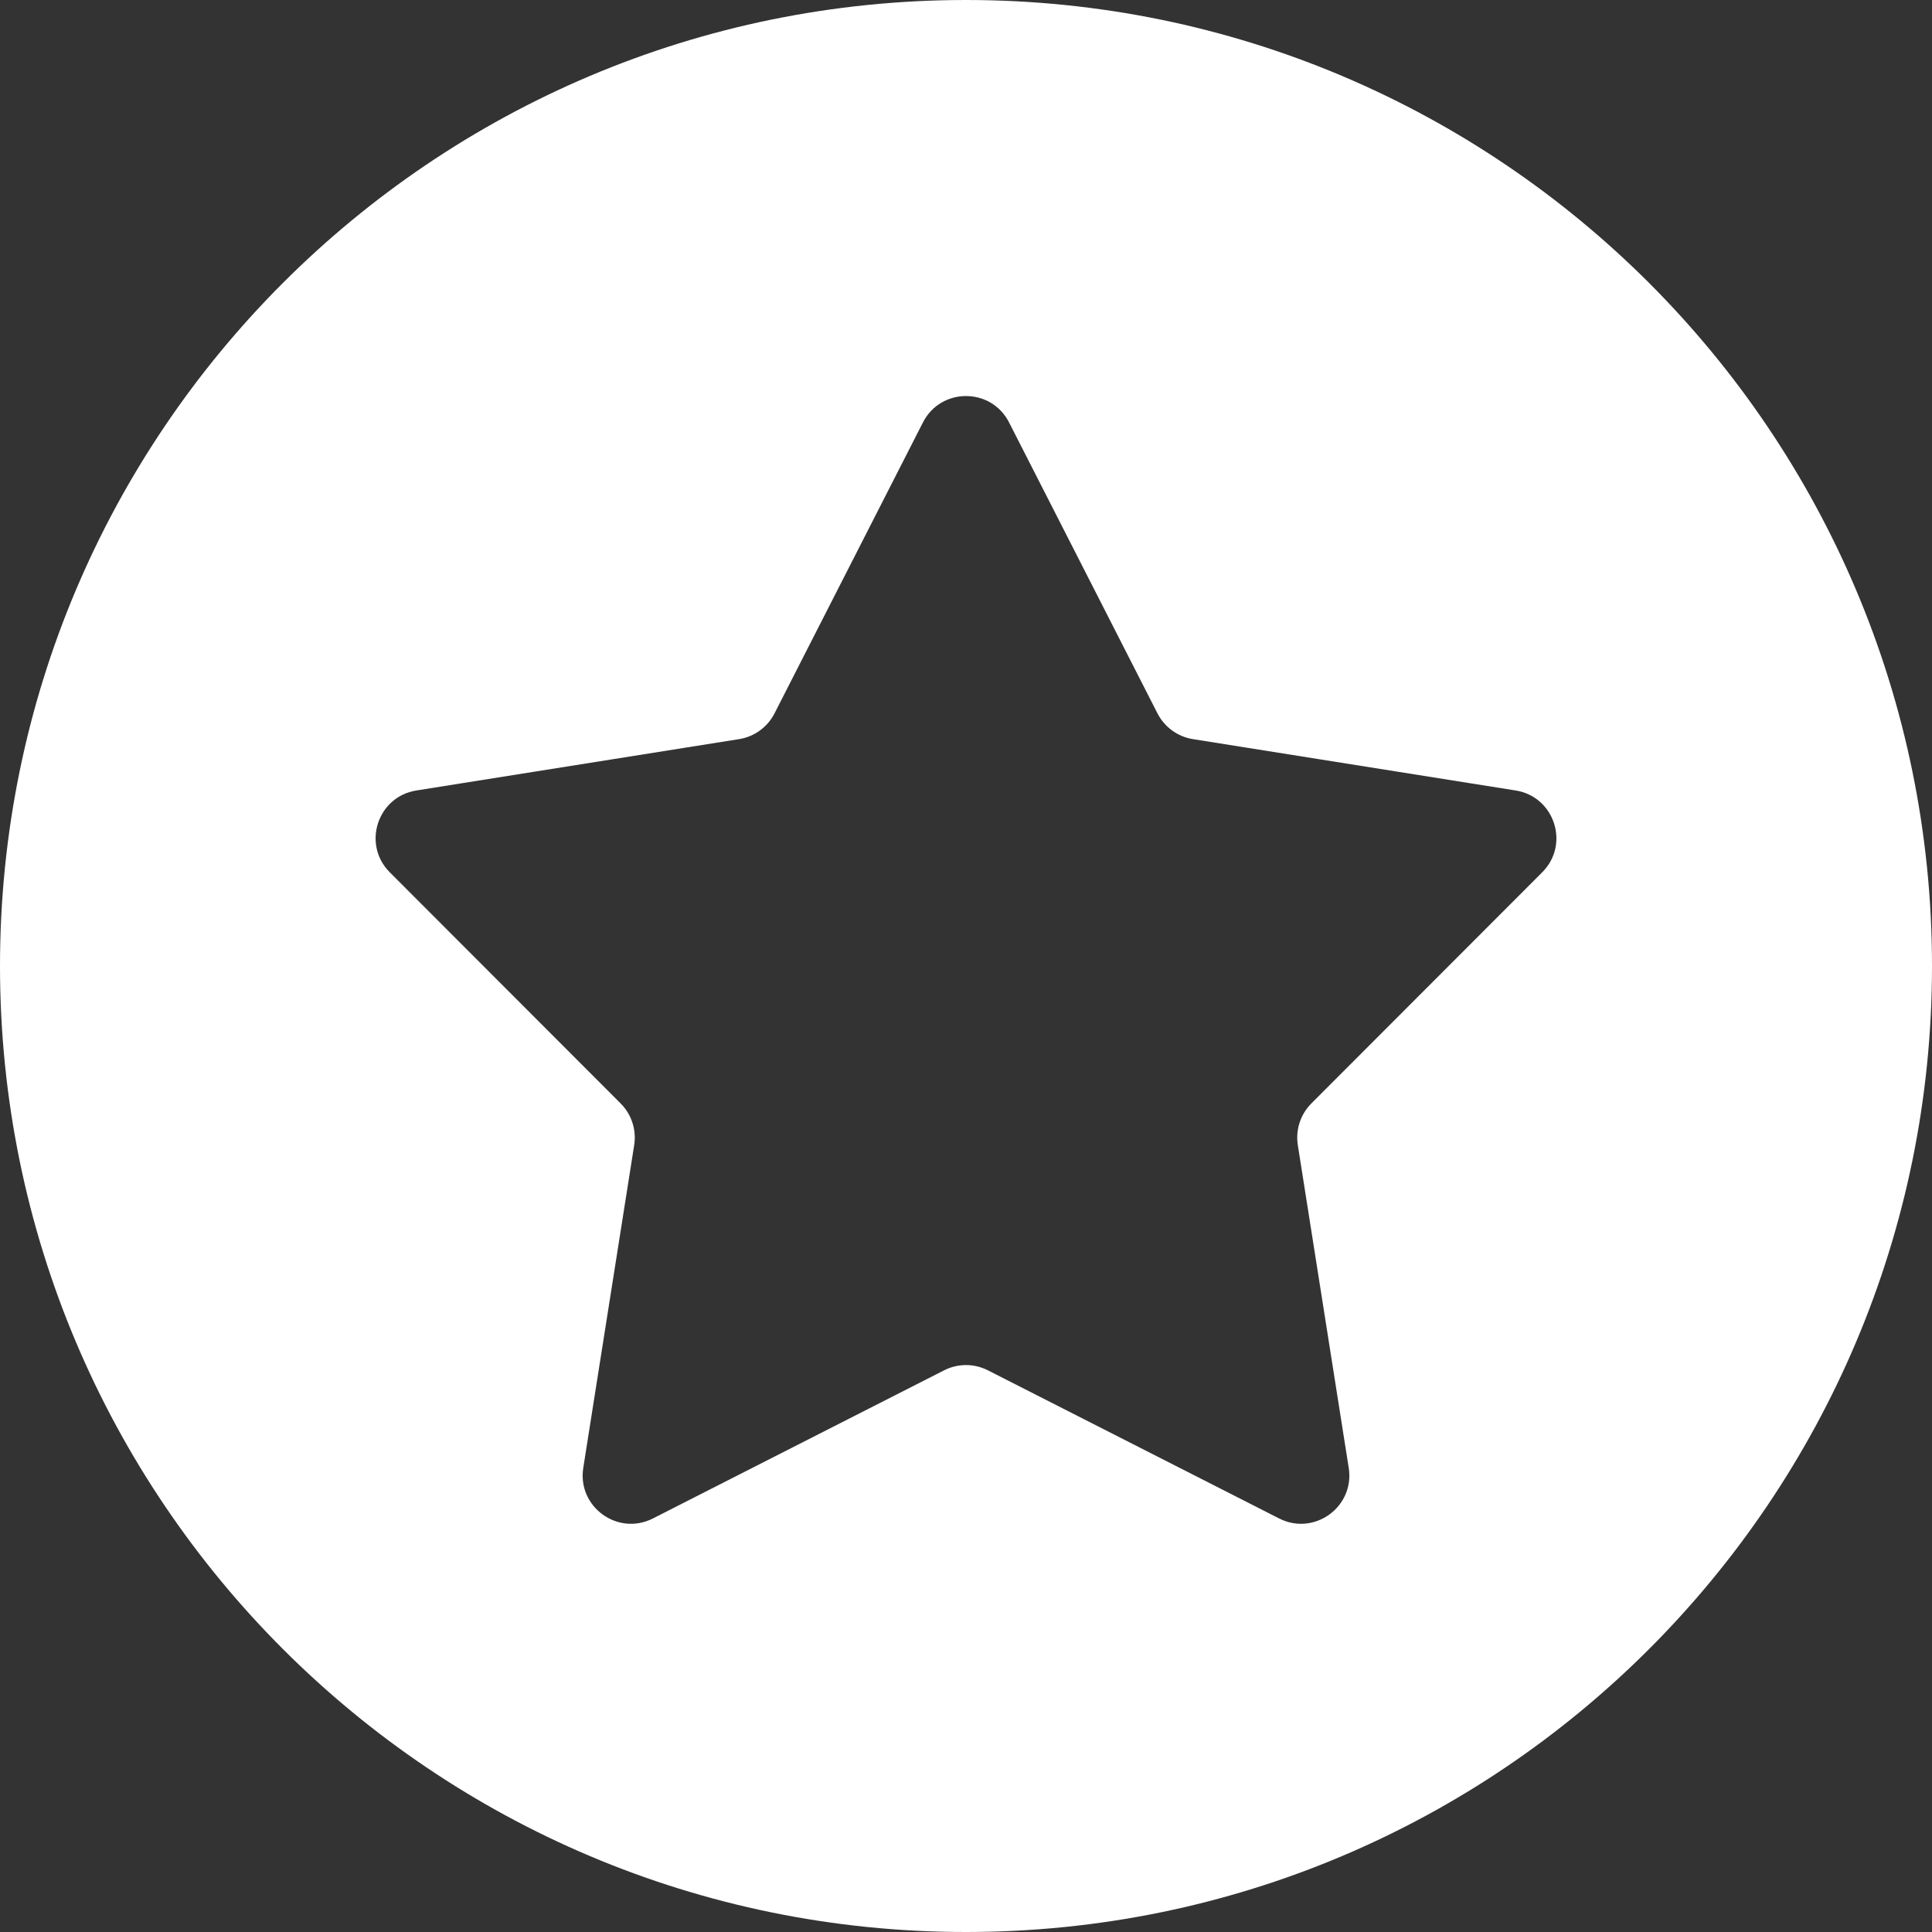 <svg width="40" height="40" viewBox="0 0 40 40" fill="none" xmlns="http://www.w3.org/2000/svg">
<rect x="0" y="0" width="40" height="40" fill="#333333" stroke="none"/>
<path fill-rule="evenodd" clip-rule="evenodd" d="M20 40C31.046 40 40 31.046 40 20C40 8.954 31.046 0 20 0C8.954 0 0 8.954 0 20C0 31.046 8.954 40 20 40ZM23.965 14.771L20.891 8.745C20.52 8.018 19.48 8.018 19.109 8.745L16.035 14.771C15.889 15.055 15.617 15.253 15.301 15.303L8.62 16.366C7.814 16.494 7.493 17.483 8.07 18.06L12.85 22.846C13.076 23.073 13.18 23.393 13.13 23.709L12.076 30.391C11.949 31.197 12.79 31.808 13.518 31.438L19.547 28.371C19.831 28.226 20.169 28.226 20.453 28.371L26.483 31.438C27.21 31.808 28.051 31.197 27.924 30.391L26.87 23.709C26.82 23.393 26.924 23.073 27.15 22.846L31.93 18.06C32.507 17.483 32.186 16.494 31.38 16.366L24.699 15.303C24.384 15.253 24.111 15.055 23.965 14.771Z" fill="white"/>
</svg>

